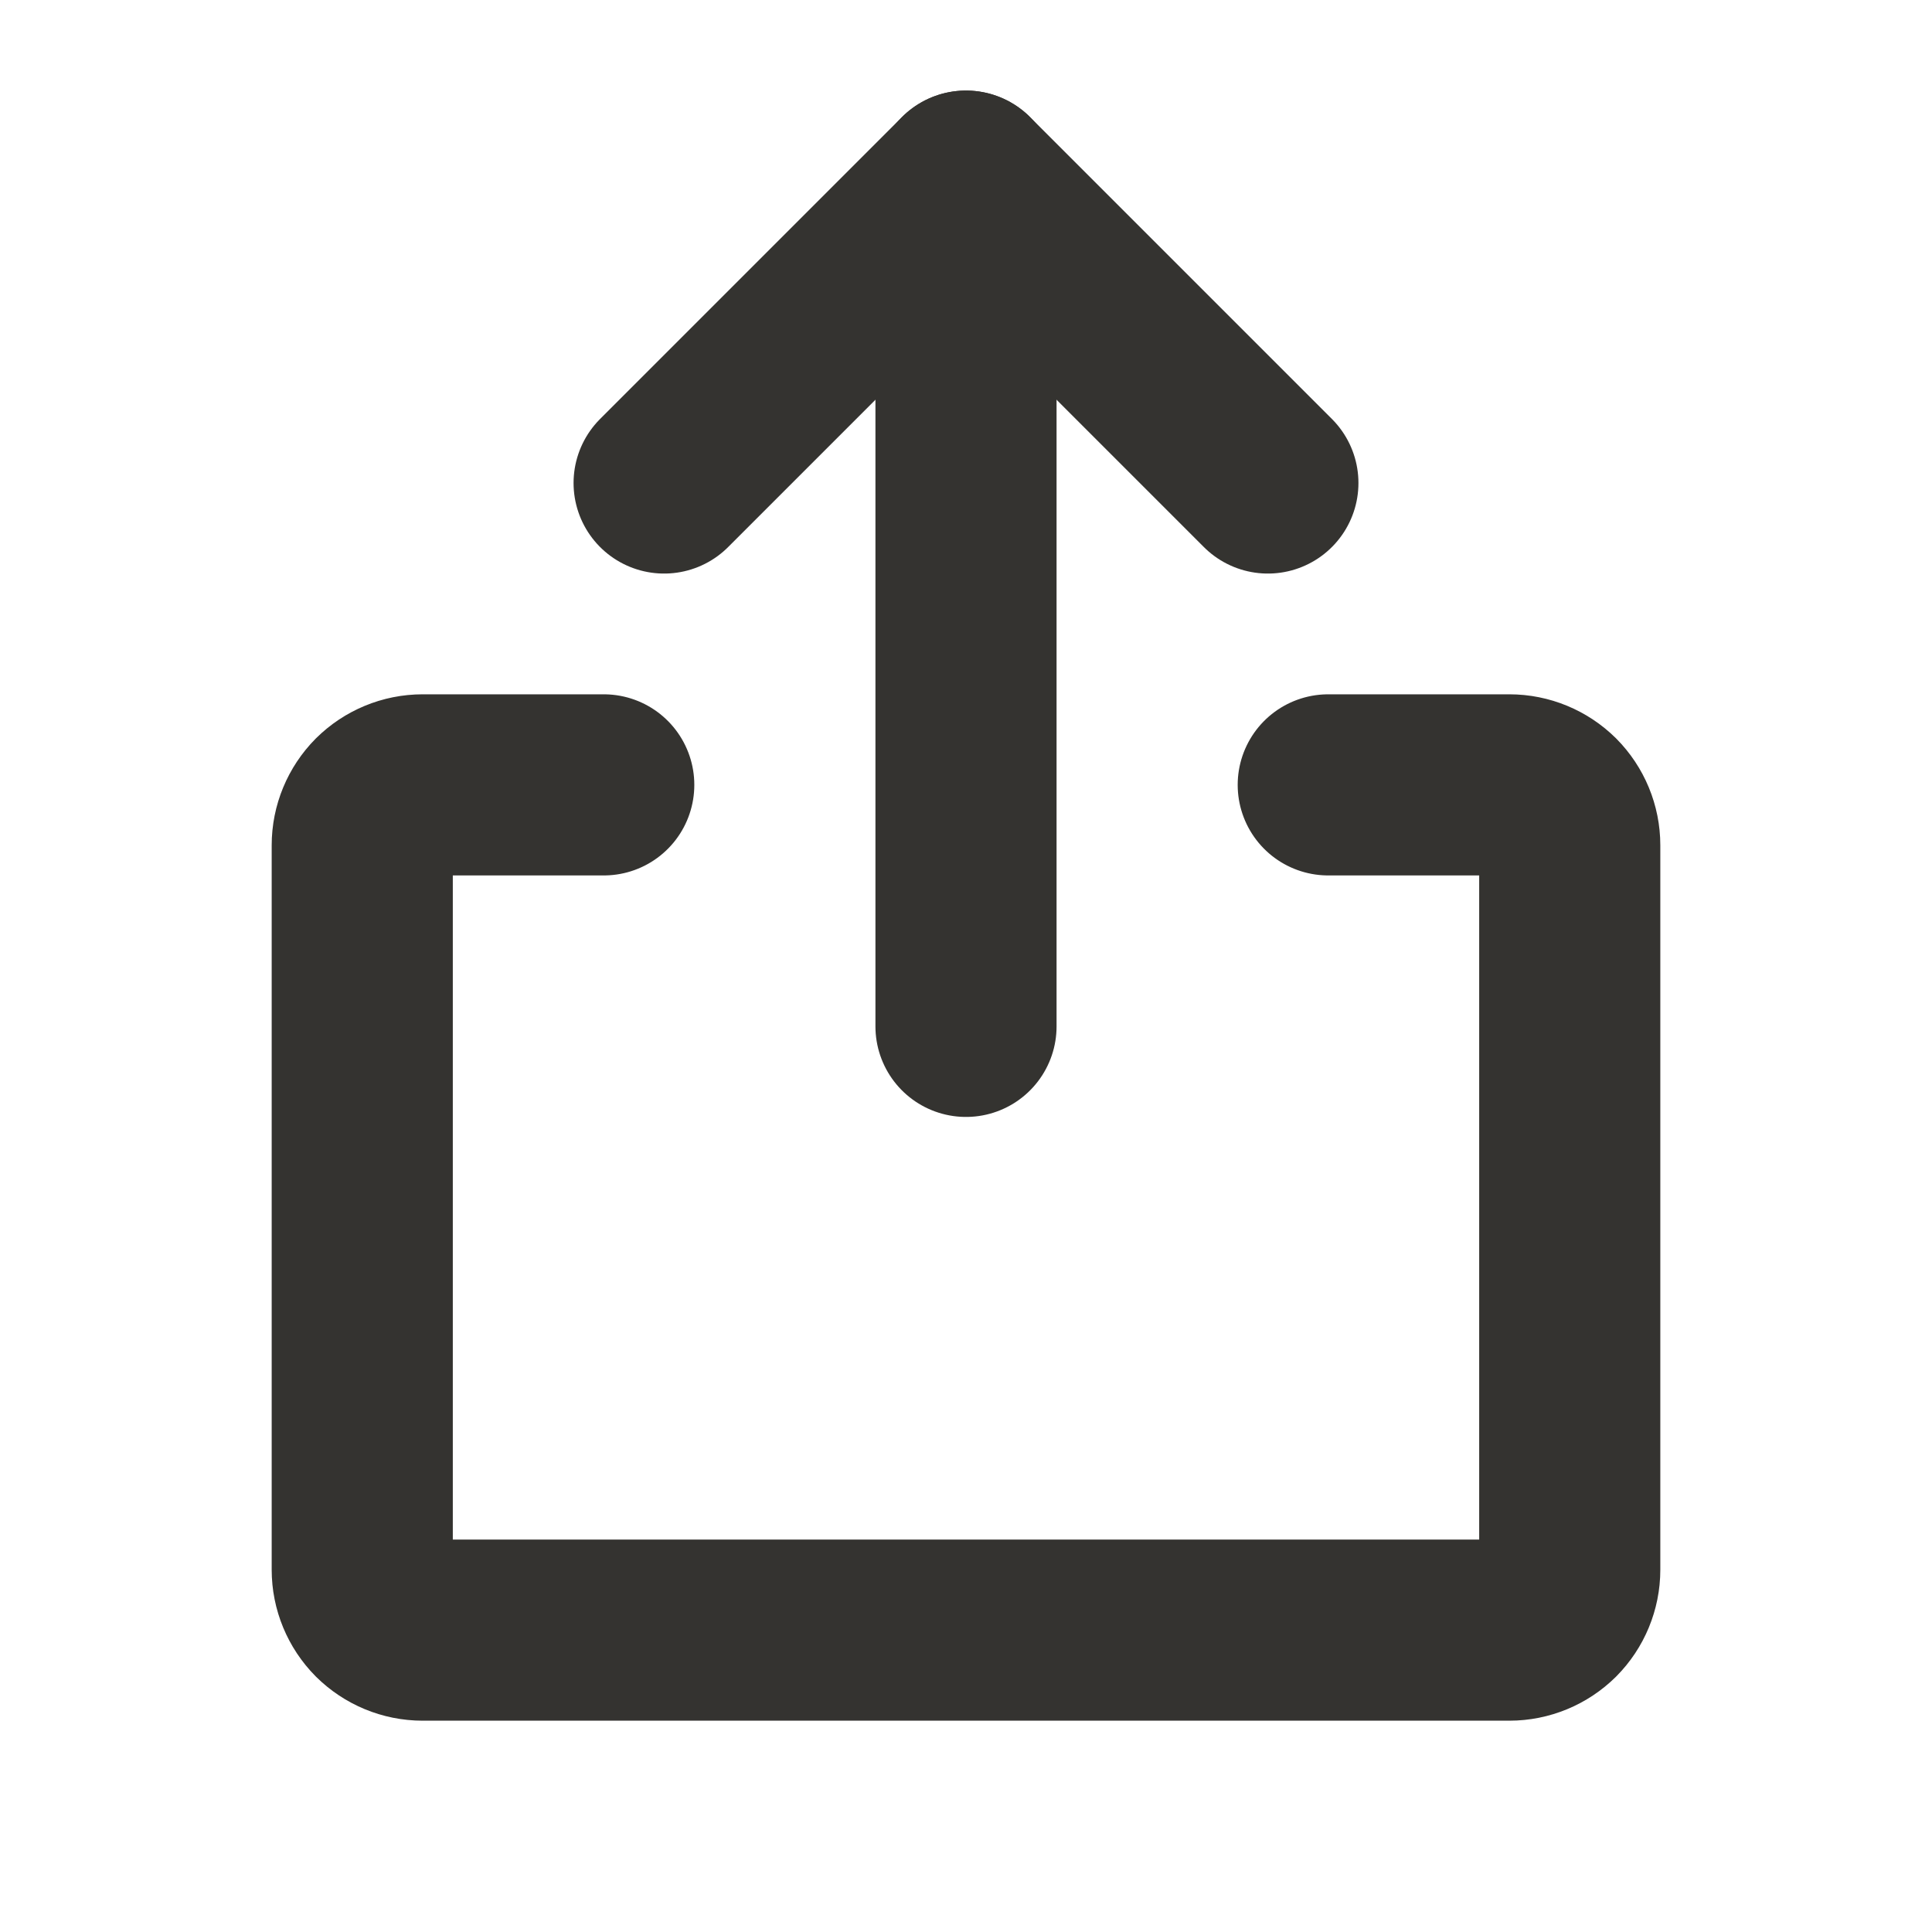 <svg width="16" height="16" viewBox="0 0 16 16" fill="none" xmlns="http://www.w3.org/2000/svg">
<path d="M11 6.5H12.5C12.633 6.5 12.76 6.553 12.854 6.646C12.947 6.74 13 6.867 13 7V13C13 13.133 12.947 13.26 12.854 13.354C12.76 13.447 12.633 13.5 12.5 13.5H3.5C3.367 13.5 3.24 13.447 3.146 13.354C3.053 13.26 3 13.133 3 13V7C3 6.867 3.053 6.74 3.146 6.646C3.24 6.553 3.367 6.5 3.5 6.5H5" stroke="#343330" stroke-width="1.5" stroke-linecap="round" stroke-linejoin="round"/>
<path d="M5.5 4L8 1.5L10.5 4" stroke="#343330" stroke-width="1.5" stroke-linecap="round" stroke-linejoin="round"/>
<path d="M8 1.5V8.5" stroke="#343330" stroke-width="1.5" stroke-linecap="round" stroke-linejoin="round"/>
</svg>
